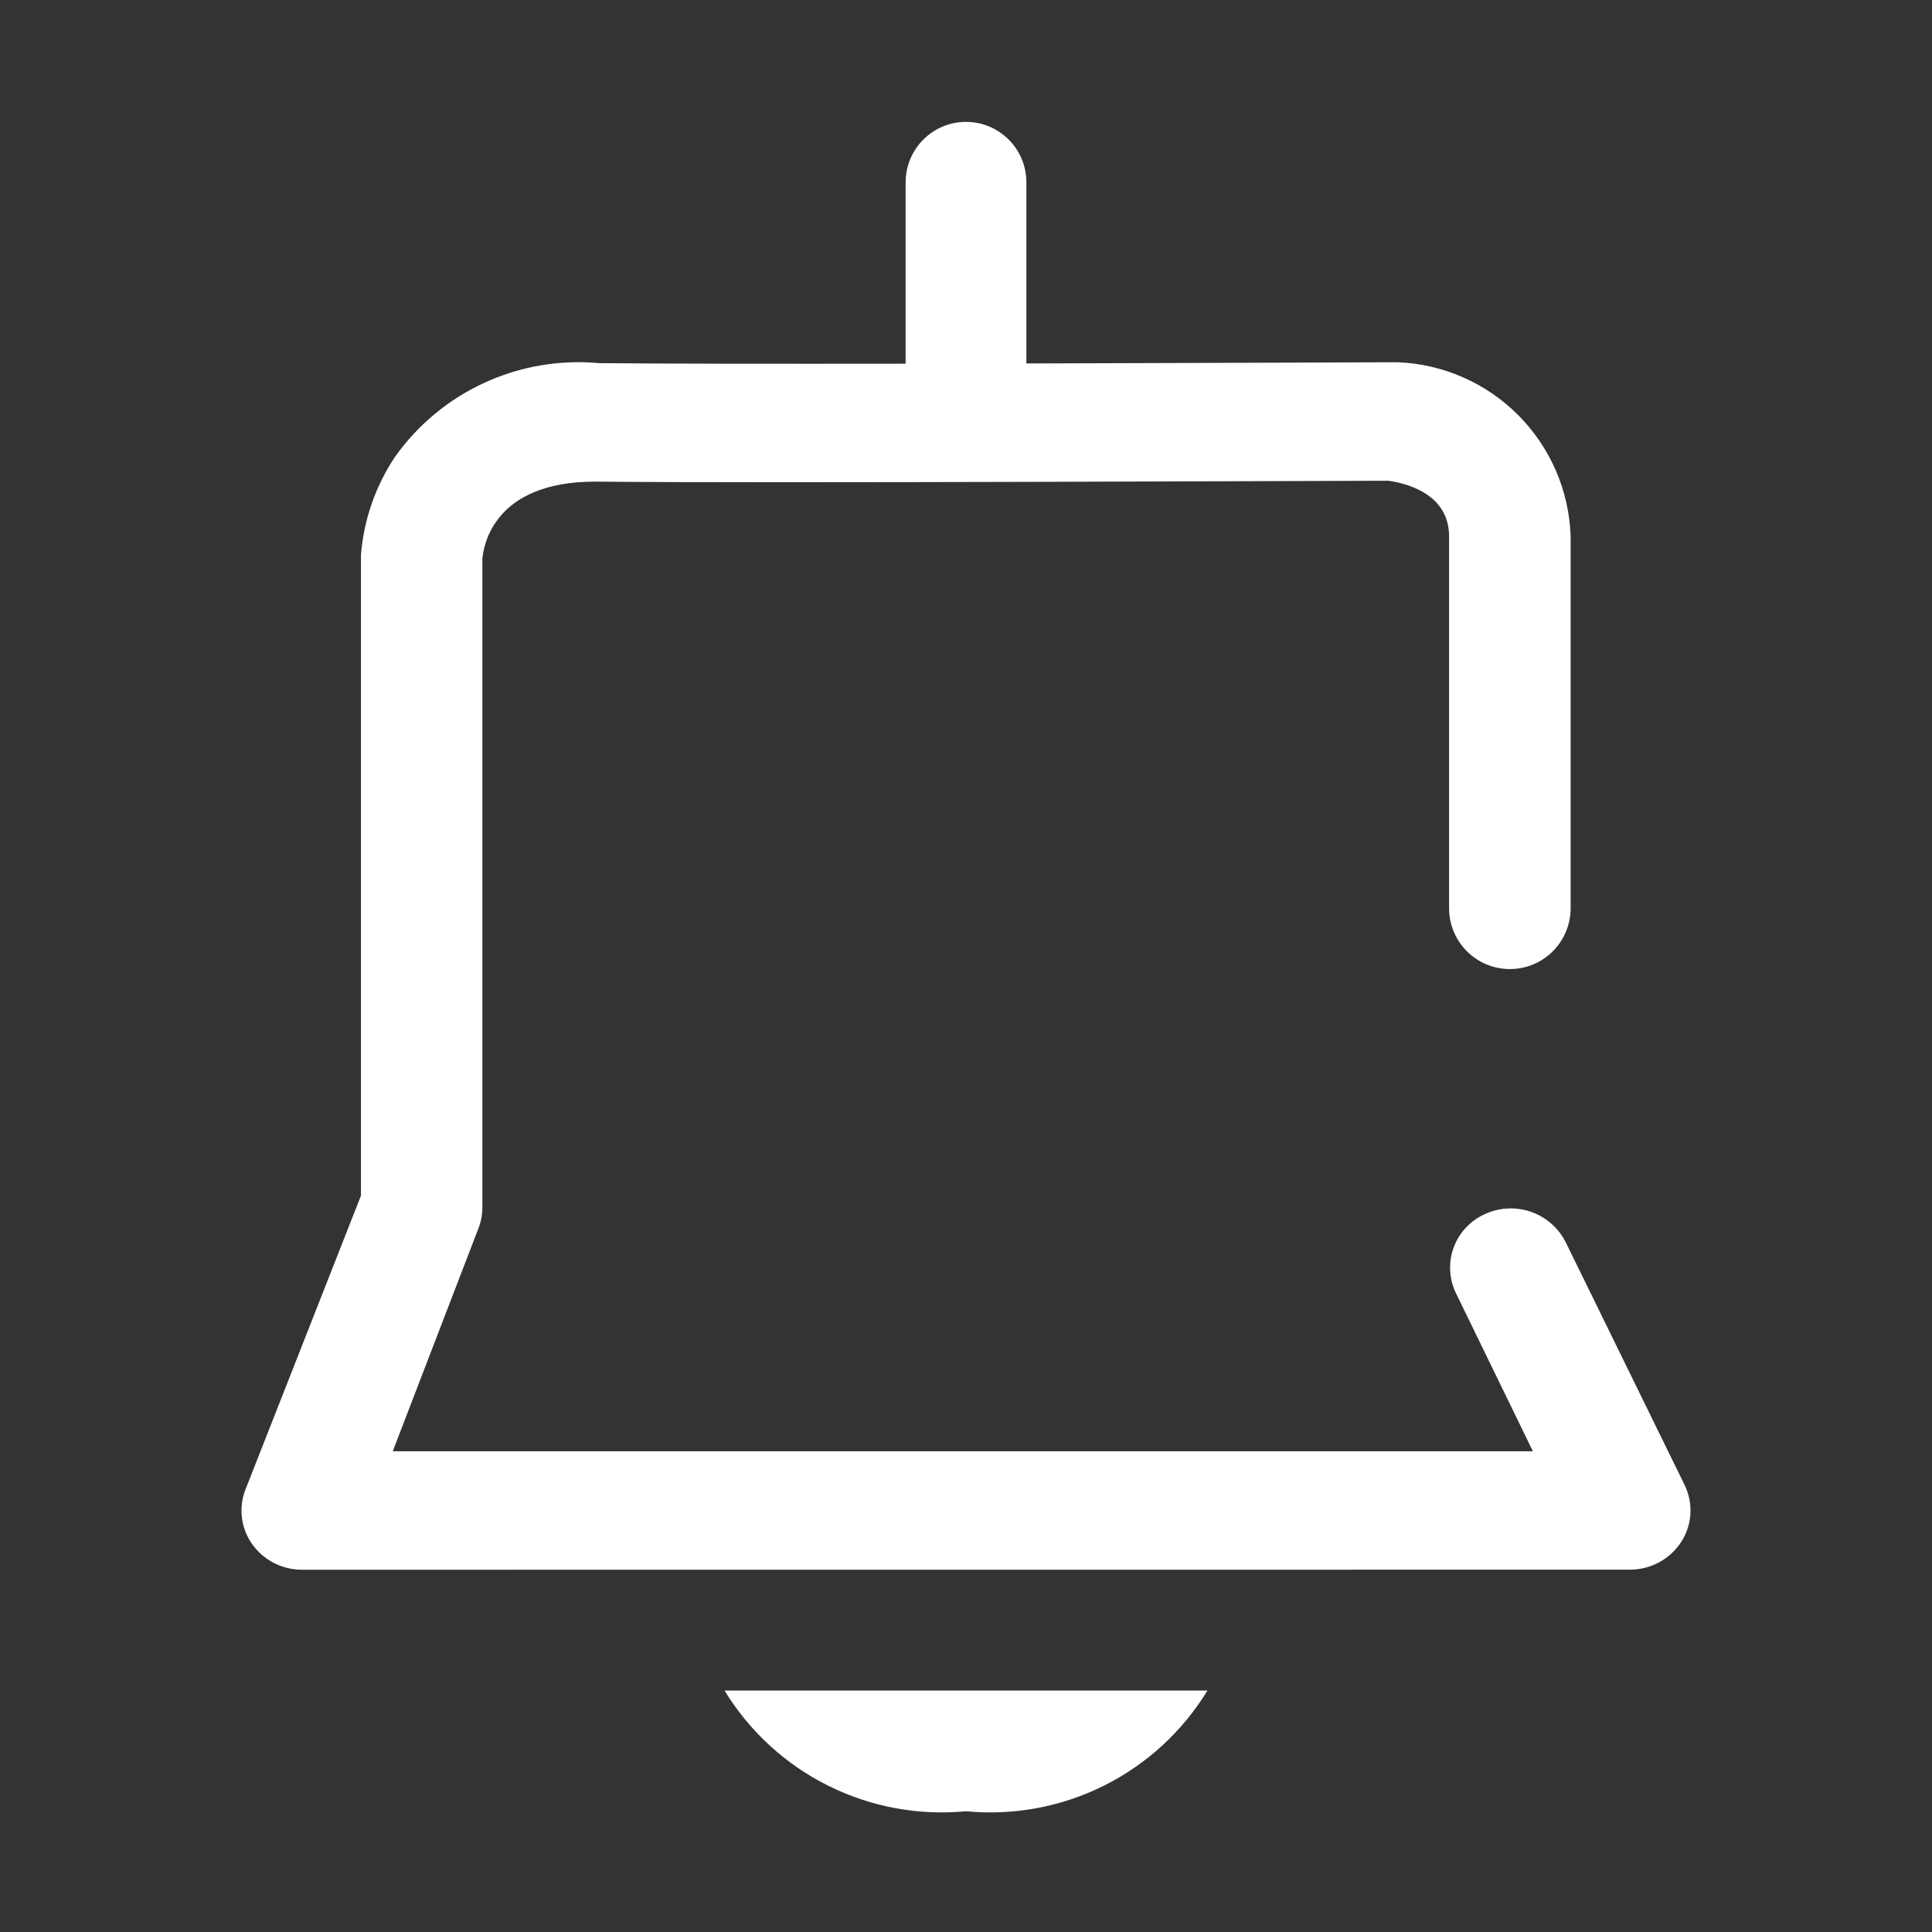 <svg width="24" height="24" viewBox="0 0 24 24" fill="none" xmlns="http://www.w3.org/2000/svg">
<rect x="0" y="0" width="24" height="24" fill="#333333" stroke="none"/>
<g clip-path="url(#clip0_66_2281)">
<mask id="mask0_66_2281" style="mask-type:luminance" maskUnits="userSpaceOnUse" x="0" y="0" width="24" height="24">
<path d="M24 0H0V24H24V0Z" fill="white"/>
</mask>
<g mask="url(#mask0_66_2281)">
<path d="M9 21H15C14.691 21.506 14.246 21.916 13.716 22.181C13.185 22.446 12.59 22.557 12 22.5C11.409 22.557 10.815 22.446 10.285 22.181C9.754 21.916 9.309 21.506 9 21ZM3.755 19.5C3.632 19.501 3.511 19.471 3.401 19.415C3.292 19.358 3.198 19.276 3.128 19.175C3.059 19.076 3.016 18.96 3.004 18.84C2.991 18.719 3.009 18.598 3.056 18.486L4.484 14.853V6.925C4.484 6.915 4.484 6.905 4.484 6.895C4.518 6.459 4.664 6.039 4.907 5.675C5.19 5.276 5.574 4.958 6.019 4.754C6.464 4.55 6.954 4.466 7.442 4.511C8.194 4.519 9.668 4.52 11.25 4.518V2.264C11.25 2.065 11.329 1.874 11.47 1.734C11.61 1.593 11.801 1.514 12 1.514C12.199 1.514 12.39 1.593 12.53 1.734C12.671 1.874 12.75 2.065 12.75 2.264V4.515C15.09 4.509 17.252 4.5 17.291 4.5C17.33 4.5 17.341 4.5 17.365 4.5C17.929 4.523 18.463 4.758 18.861 5.158C19.259 5.558 19.491 6.094 19.511 6.658V11.283C19.511 11.483 19.431 11.675 19.29 11.817C19.148 11.959 18.956 12.038 18.756 12.038C18.556 12.038 18.364 11.959 18.222 11.817C18.081 11.675 18.001 11.483 18.001 11.283V6.662C18.001 6.131 17.462 6.002 17.247 5.972C16.599 5.972 9.439 6.005 7.424 5.983H7.392C6.113 5.983 6.004 6.803 5.992 6.945V15C5.992 15.095 5.973 15.19 5.936 15.278L4.879 18.028H19.042L18.088 16.068C18.045 15.981 18.02 15.886 18.015 15.788C18.009 15.691 18.023 15.594 18.056 15.502C18.089 15.411 18.14 15.326 18.206 15.255C18.272 15.183 18.351 15.125 18.44 15.085C18.62 15 18.825 14.988 19.014 15.052C19.202 15.116 19.358 15.251 19.448 15.428L20.925 18.443C20.98 18.555 21.006 18.679 20.999 18.804C20.992 18.928 20.953 19.049 20.885 19.154C20.816 19.26 20.721 19.348 20.609 19.408C20.498 19.468 20.373 19.499 20.246 19.499L3.755 19.5Z" fill="white"/>
</g>
</g>
<defs>
<clipPath id="clip0_66_2281">
<rect width="24" height="24" fill="white"/>
</clipPath>
</defs>
</svg>

